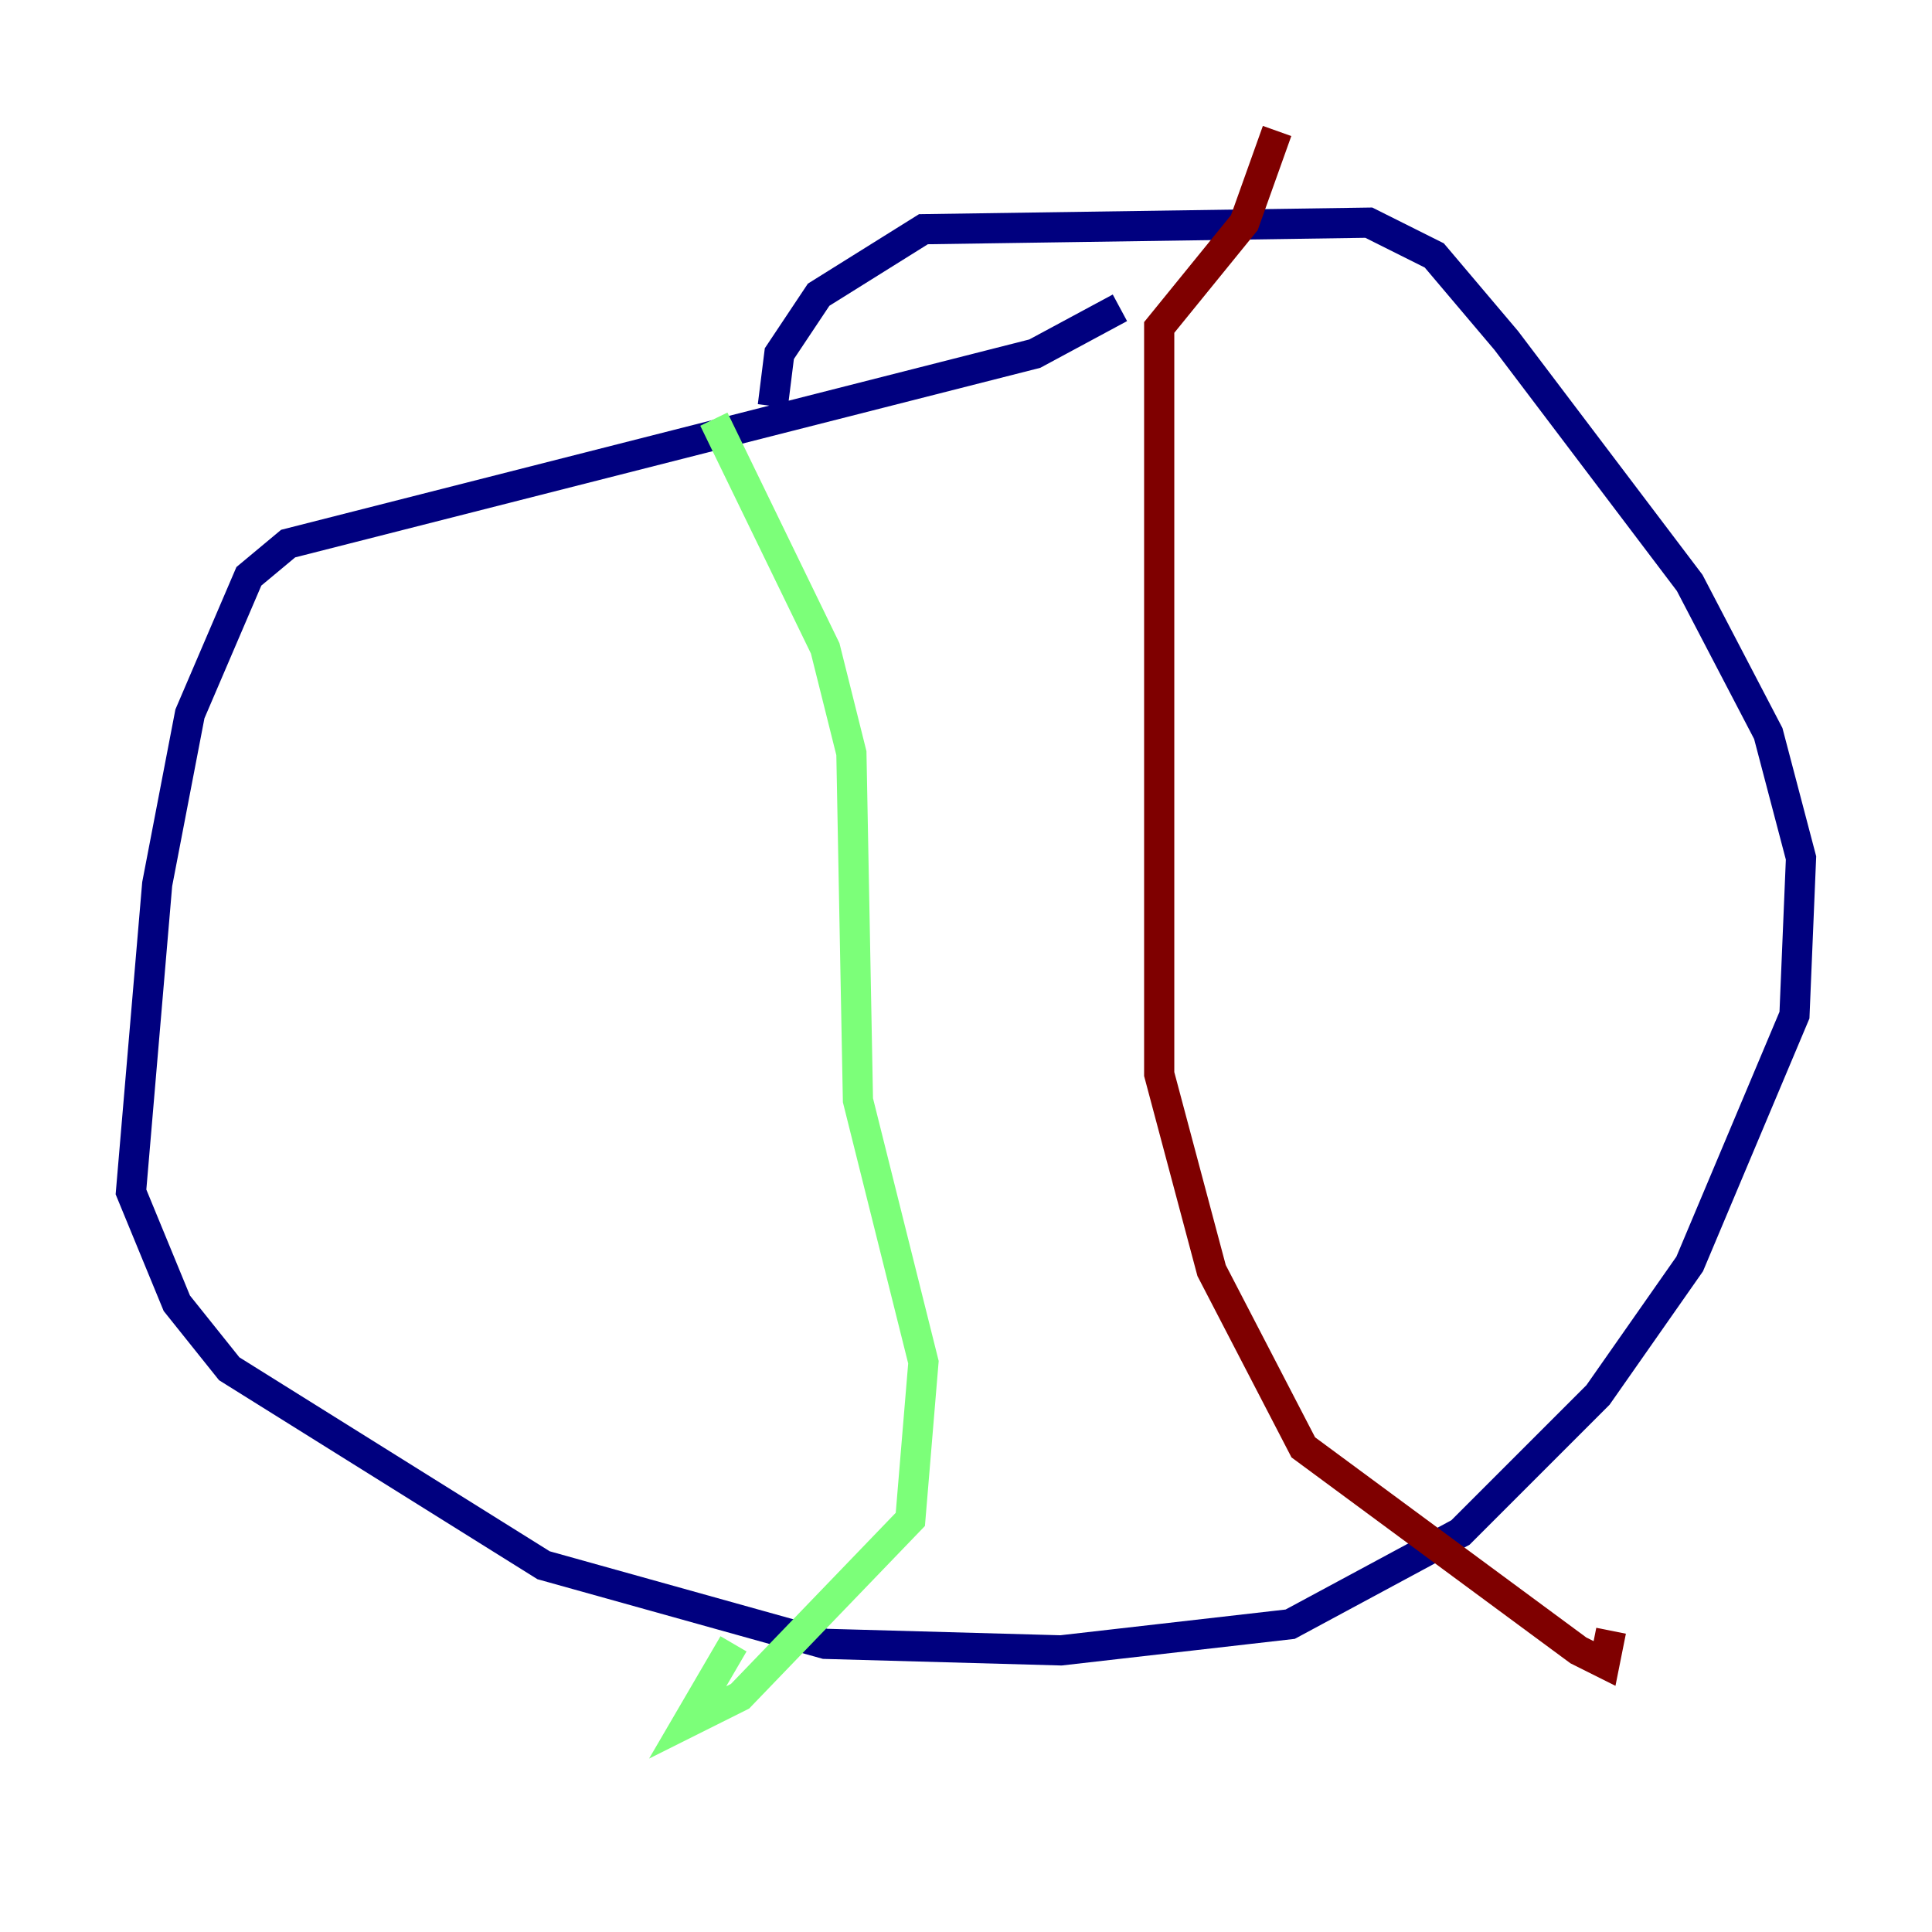 <?xml version="1.0" encoding="utf-8" ?>
<svg baseProfile="tiny" height="128" version="1.2" viewBox="0,0,128,128" width="128" xmlns="http://www.w3.org/2000/svg" xmlns:ev="http://www.w3.org/2001/xml-events" xmlns:xlink="http://www.w3.org/1999/xlink"><defs /><polyline fill="none" points="74.197,20.393 68.556,23.43 19.091,36.014 16.488,38.183 12.583,47.295 10.414,58.576 8.678,78.969 11.715,86.346 15.186,90.685 36.014,103.702 54.671,108.909 70.291,109.342 85.478,107.607 96.759,101.532 105.871,92.42 111.946,83.742 118.888,67.254 119.322,56.841 117.153,48.597 111.946,38.617 99.797,22.563 95.024,16.922 90.685,14.752 61.18,15.186 54.237,19.525 51.634,23.43 51.2,26.902" stroke="#00007f" stroke-width="2" /><polyline fill="none" points="47.295,27.77 54.671,42.956 56.407,49.898 56.841,72.895 61.18,90.251 60.312,100.664 49.031,112.38 45.559,114.115 48.597,108.909" stroke="#7cff79" stroke-width="2" /><polyline fill="none" points="84.61,8.678 82.441,14.752 76.8,21.695 76.8,71.159 80.271,84.176 86.346,95.891 104.57,109.342 106.305,110.21 106.739,108.041" stroke="#7f0000" stroke-width="2" /></svg>